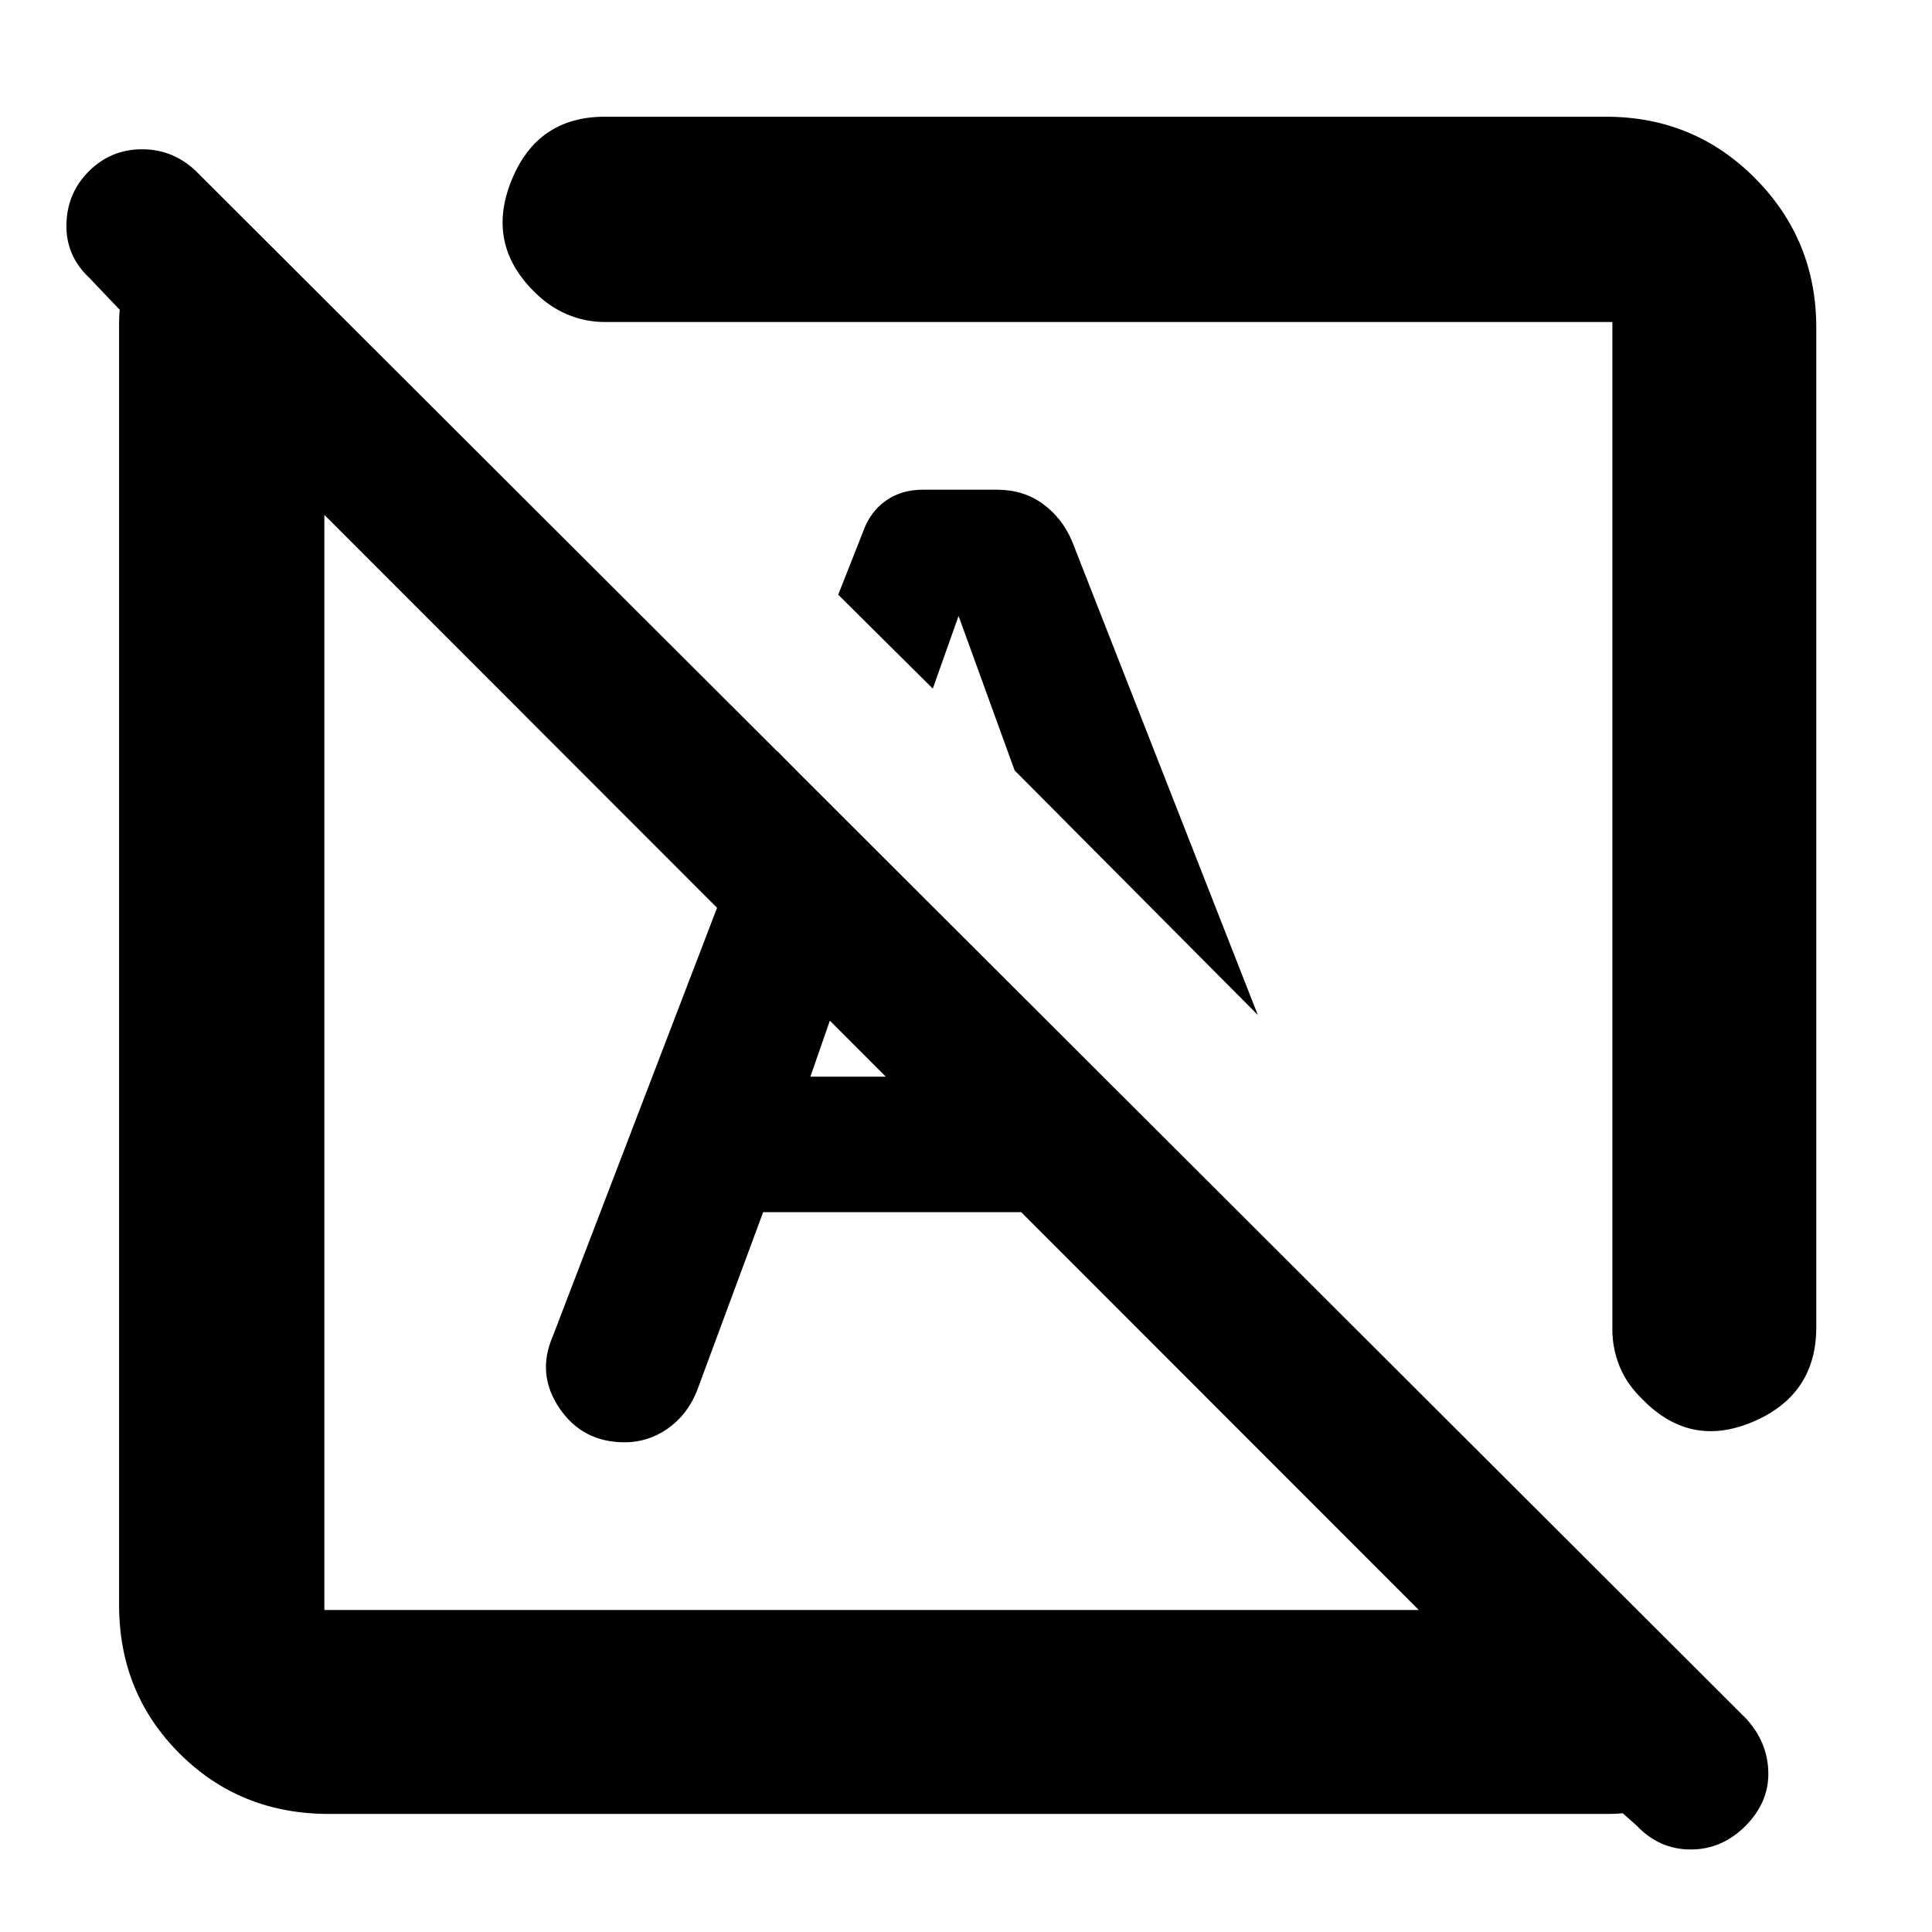 <svg xmlns="http://www.w3.org/2000/svg" height="40" viewBox="0 -960 960 960" width="40"><path d="m813.33-52.78-7-6.22q-3.33.33-6.16.33H163.33q-44.05 0-74.11-30.02-30.05-30.03-30.05-73.81v-637.38q0-2.84.33-6.17l-15-15.78Q32.67-832.85 33-848.51q.33-15.66 11.26-26.49 10.93-10.83 26.34-10.83t26.8 10.89l770.1 768.77q10.83 11.74 11.17 26.72.33 14.98-11.31 26.71Q855.64-41 840.1-41q-15.55 0-26.77-11.78ZM161.17-160H705L161.17-704.17V-160ZM902.5-797.17v496.67q0 33.5-31.33 46.92-31.34 13.41-55.17-11.26-7.67-7.35-11.25-16.25-3.58-8.89-3.58-18.25V-800H300.5q-9.7 0-18.6-3.75-8.89-3.75-16.17-11.02-24.4-23.9-11.58-55.56Q266.97-902 300.5-902H798q43.78 0 74.14 30.62 30.36 30.61 30.36 74.21ZM625-455.67l-120.83-121.5L476.28-654h.05l-12.83 36.17-47-46.67 12.17-30.83q3.5-10.17 11.32-15.75 7.83-5.59 18.51-5.59h36.8q13.2 0 22.83 7 9.64 7 14.54 18.52L625-455.67Zm-191.5 23.34ZM533.5-547Zm26.83 135 124 124.41q3.78 16.39-7.38 30.32-11.15 13.94-30 13.94-12.03 0-22.04-6.76-10-6.75-14.19-18.91l-50.39-143ZM379.2-357.67l-33.03 89.17q-4.82 11.7-14.48 18.43-9.67 6.74-21.27 6.74-20.92 0-32.42-16.92T274.67-296l111.5-290.83 53.83 54.5L402.67-425h145L615-357.67H379.2Z"/></svg>